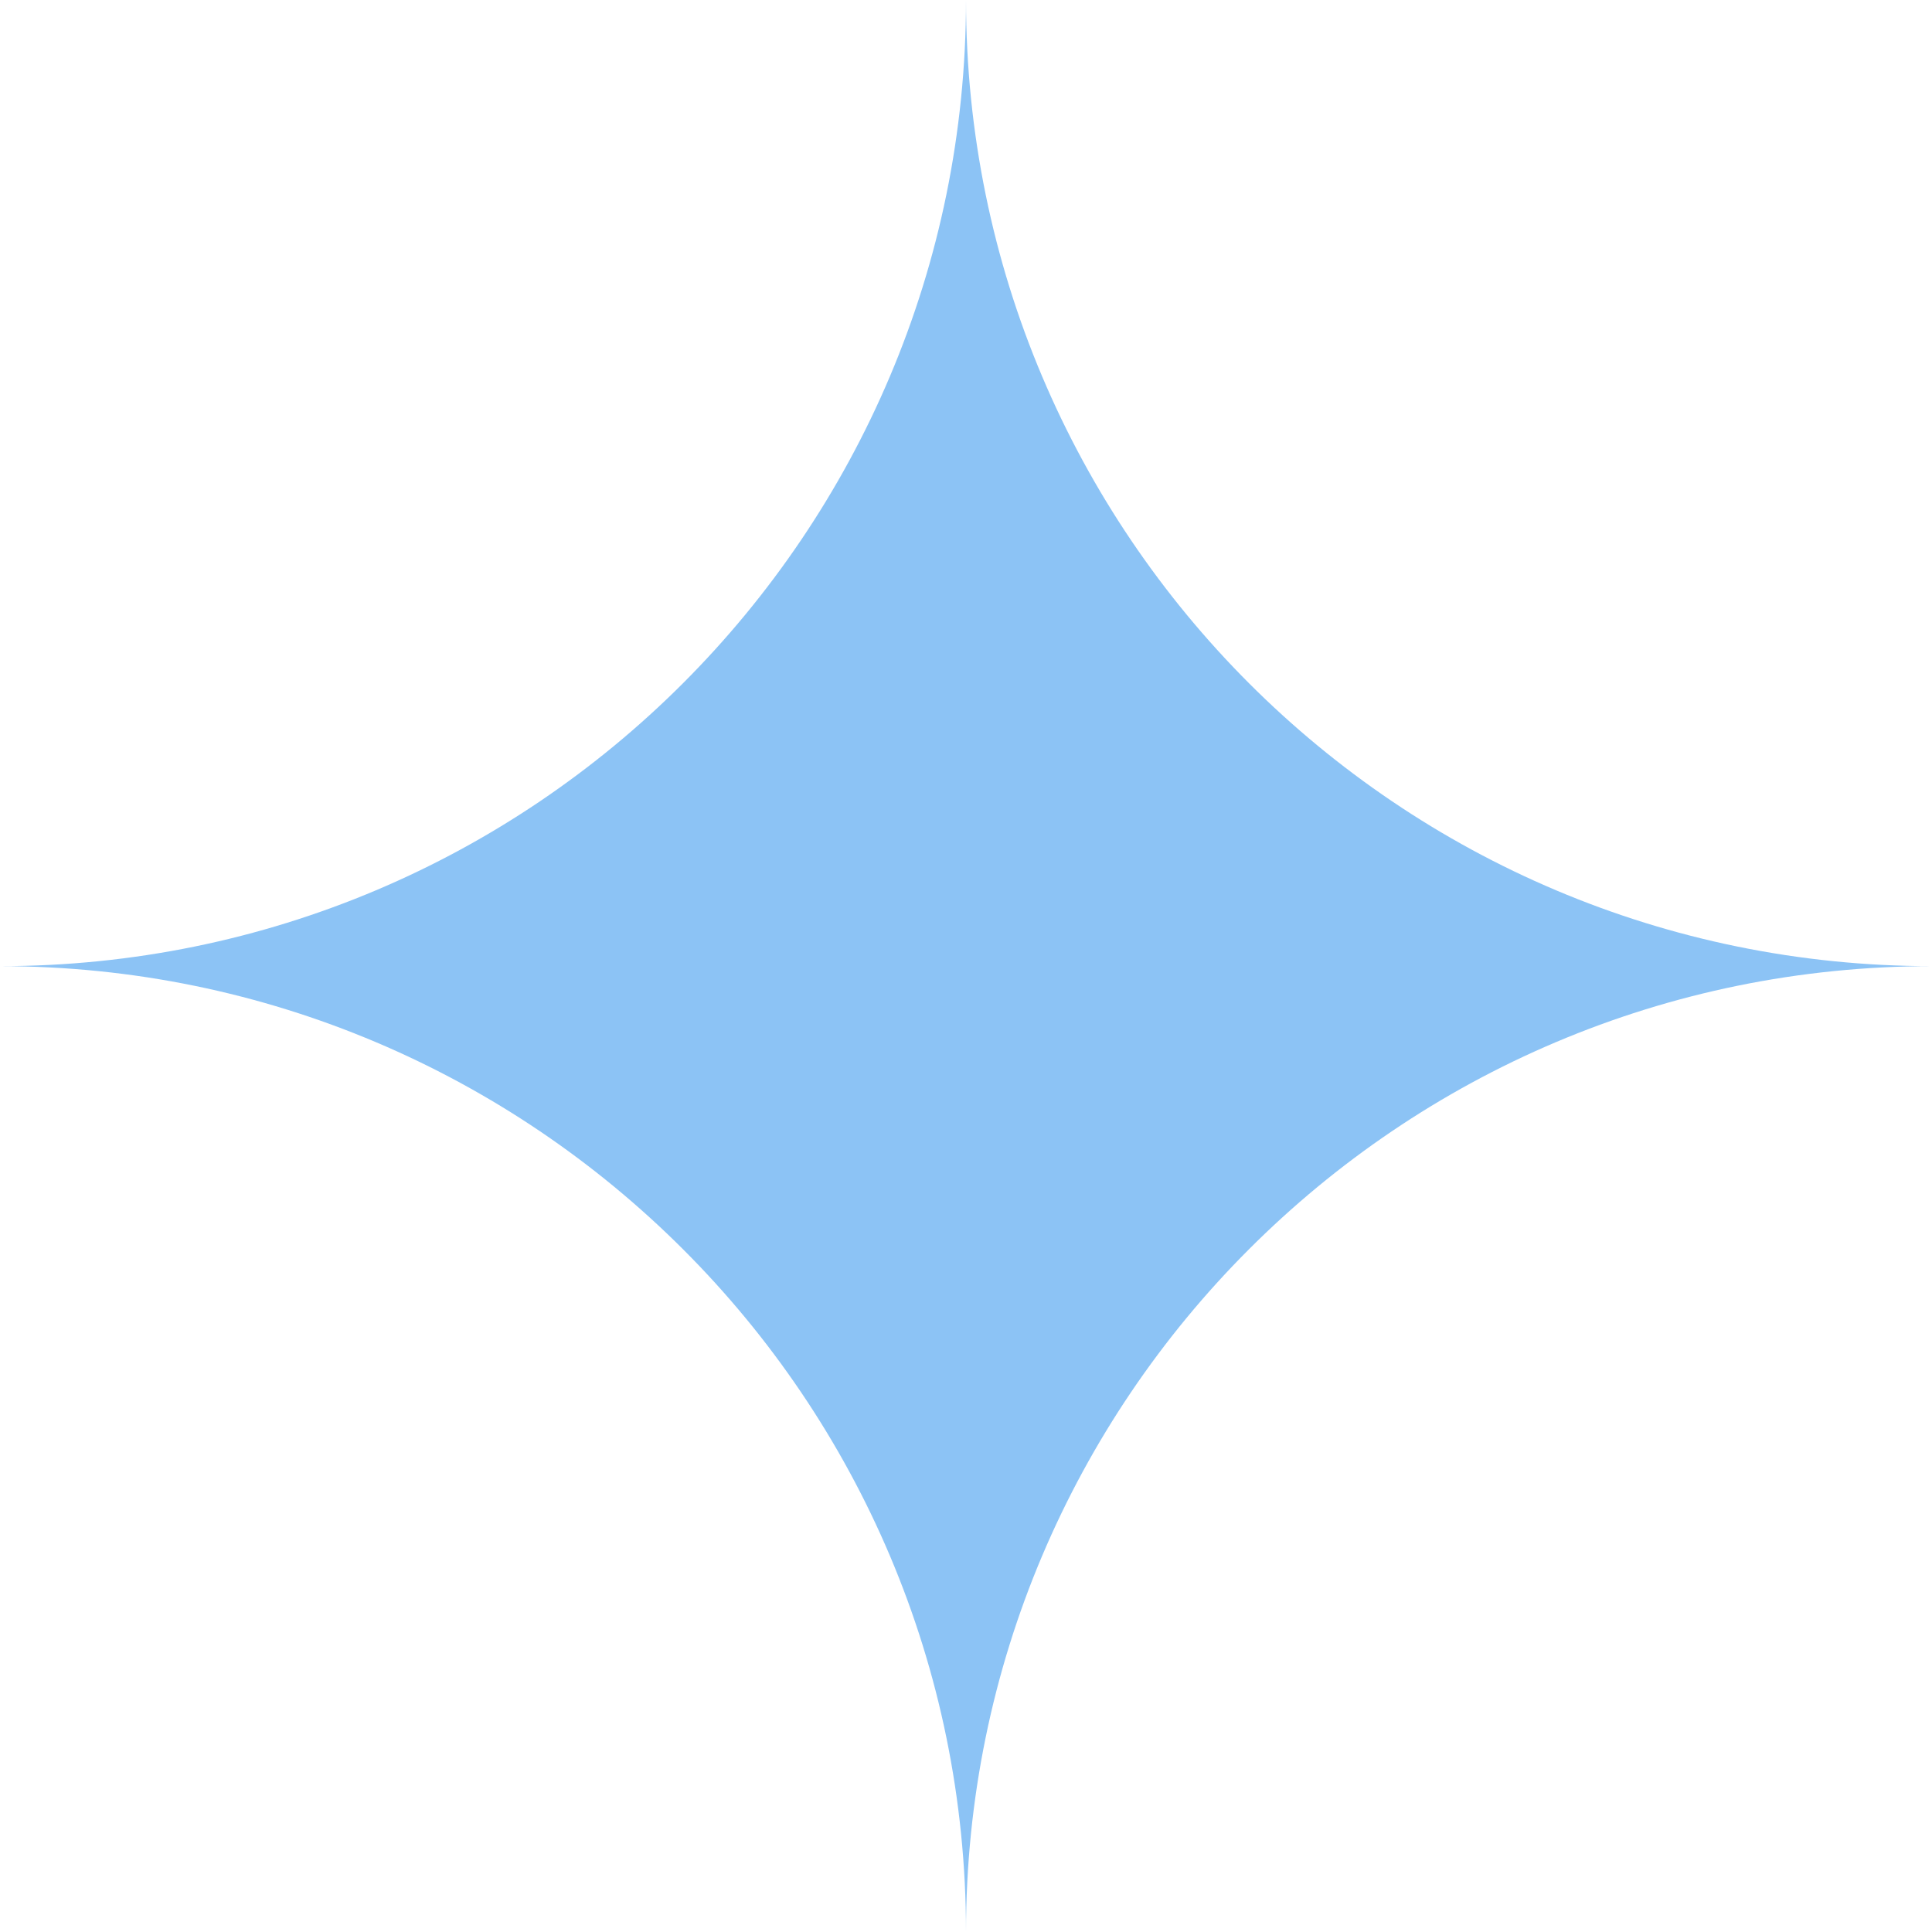 <svg width="12" height="12" viewBox="0 0 12 12" fill="none" xmlns="http://www.w3.org/2000/svg">
<path d="M12 6.001C10.344 6.001 8.844 6.672 7.757 7.76C6.673 8.844 6 10.345 6 12C6 10.344 5.328 8.844 4.243 7.76C3.157 6.674 1.656 6.001 0 6.001C1.656 6.001 3.156 5.331 4.243 4.243C5.327 3.158 6 1.658 6 0C6.002 3.316 8.686 6.001 12 6.001Z" fill="#8CC3F5"/>
</svg>
